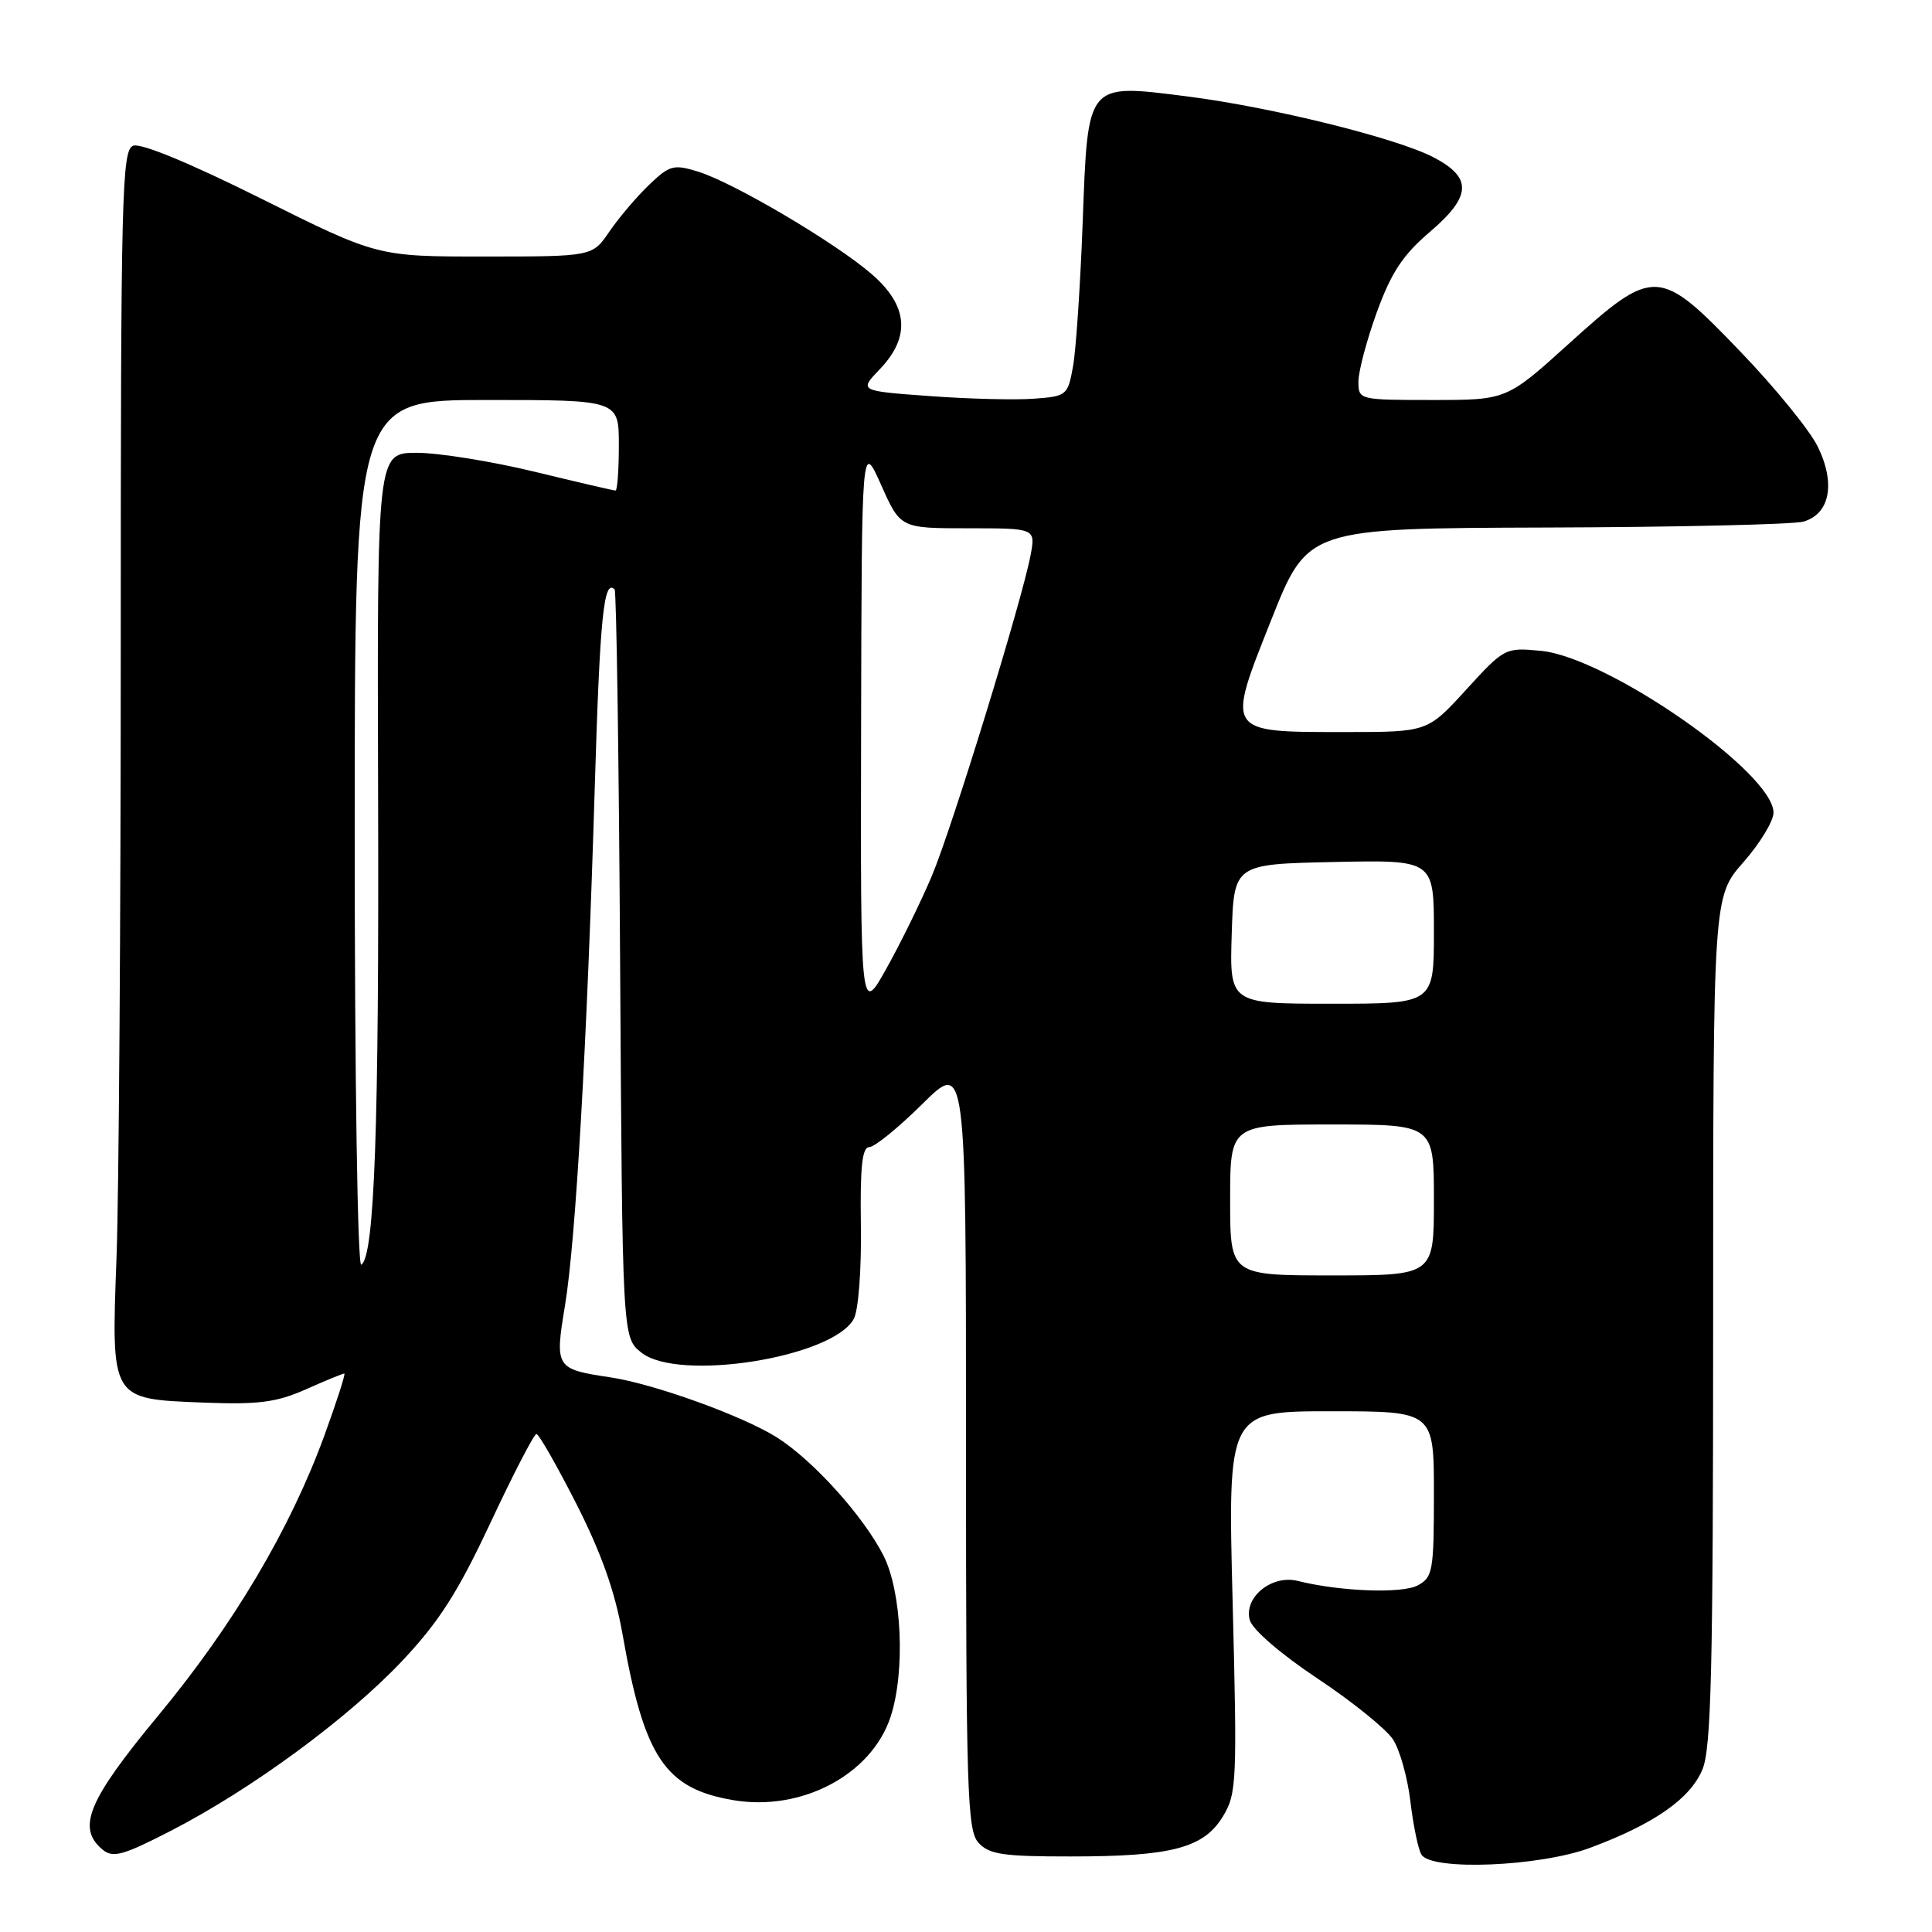 <?xml version="1.0" encoding="UTF-8" standalone="no"?>
<!DOCTYPE svg PUBLIC "-//W3C//DTD SVG 1.1//EN" "http://www.w3.org/Graphics/SVG/1.1/DTD/svg11.dtd" >
<svg xmlns="http://www.w3.org/2000/svg" xmlns:xlink="http://www.w3.org/1999/xlink" version="1.1" viewBox="0 0 256 256">
 <g >
 <path fill="currentColor"
d=" M 210.71 244.84 C 219.17 241.69 223.95 238.36 225.58 234.47 C 226.75 231.66 227.00 221.23 227.00 174.94 C 227.00 118.81 227.00 118.81 231.00 114.26 C 233.20 111.76 235.00 108.80 235.00 107.68 C 235.00 102.39 213.00 87.09 204.18 86.24 C 199.45 85.79 199.34 85.84 194.27 91.39 C 189.15 97.00 189.15 97.00 178.26 97.00 C 162.33 97.00 162.46 97.20 168.45 82.13 C 173.27 70.00 173.27 70.00 204.88 69.90 C 222.27 69.85 237.60 69.49 238.94 69.12 C 242.48 68.13 243.26 64.04 240.85 59.16 C 239.78 56.99 235.18 51.34 230.63 46.61 C 219.83 35.36 219.19 35.33 207.93 45.50 C 199.64 53.00 199.64 53.00 189.82 53.00 C 180.06 53.00 180.00 52.98 180.00 50.55 C 180.00 49.20 181.10 45.06 182.44 41.36 C 184.35 36.11 185.89 33.77 189.50 30.70 C 195.01 25.98 195.12 23.52 189.90 20.82 C 184.97 18.27 168.40 14.18 157.35 12.78 C 143.89 11.08 144.16 10.76 143.46 29.50 C 143.15 37.75 142.58 46.30 142.19 48.50 C 141.49 52.40 141.36 52.51 136.99 52.83 C 134.52 53.02 128.30 52.86 123.16 52.48 C 113.82 51.80 113.82 51.80 116.58 48.92 C 120.69 44.62 120.34 40.50 115.49 36.31 C 110.67 32.14 97.16 24.17 92.49 22.74 C 89.26 21.74 88.72 21.89 85.99 24.51 C 84.35 26.08 81.99 28.86 80.75 30.68 C 78.50 33.99 78.50 33.99 64.26 33.99 C 50.02 34.00 50.02 34.00 34.65 26.34 C 25.21 21.63 18.66 18.92 17.65 19.31 C 16.14 19.88 16.00 25.60 16.00 85.81 C 16.00 122.04 15.75 158.39 15.44 166.59 C 14.74 185.59 14.60 185.36 26.93 185.85 C 34.25 186.13 36.60 185.83 40.52 184.10 C 43.12 182.94 45.42 182.00 45.62 182.00 C 45.82 182.00 44.63 185.68 42.99 190.19 C 38.46 202.61 30.91 215.33 20.97 227.32 C 11.64 238.59 10.13 242.21 13.60 245.09 C 14.97 246.22 16.29 245.86 22.64 242.59 C 33.31 237.10 46.08 227.72 53.28 220.09 C 58.18 214.89 60.67 211.00 65.00 201.75 C 68.03 195.29 70.76 190.01 71.08 190.01 C 71.39 190.00 73.77 194.16 76.36 199.25 C 79.66 205.74 81.49 210.89 82.48 216.50 C 85.35 232.87 88.11 237.00 97.17 238.53 C 106.21 240.06 115.47 235.16 118.00 227.51 C 119.98 221.51 119.51 210.91 117.05 206.09 C 114.38 200.86 107.74 193.51 102.97 190.48 C 98.44 187.62 86.68 183.37 80.85 182.50 C 73.62 181.42 73.50 181.23 74.86 173.02 C 76.29 164.39 77.78 138.44 78.81 104.30 C 79.49 81.71 80.00 76.66 81.44 78.10 C 81.68 78.34 82.01 100.75 82.17 127.88 C 82.47 177.23 82.47 177.23 84.99 179.23 C 89.91 183.14 110.39 179.88 113.14 174.74 C 113.75 173.60 114.16 168.19 114.07 162.36 C 113.96 154.61 114.24 152.00 115.18 152.00 C 115.87 152.00 119.04 149.43 122.22 146.28 C 128.00 140.56 128.00 140.56 128.00 191.45 C 128.00 237.40 128.16 242.52 129.65 244.17 C 131.06 245.72 132.91 246.00 141.90 245.99 C 155.26 245.99 159.50 244.87 162.04 240.69 C 163.87 237.68 163.94 236.11 163.33 212.25 C 162.68 187.00 162.68 187.00 176.34 187.00 C 190.00 187.00 190.00 187.00 190.00 197.96 C 190.00 208.15 189.85 209.01 187.86 210.07 C 185.78 211.19 177.54 210.88 171.96 209.48 C 168.51 208.62 164.78 211.66 165.60 214.66 C 165.94 215.92 169.68 219.15 174.56 222.40 C 179.17 225.46 183.67 229.10 184.57 230.47 C 185.48 231.85 186.52 235.57 186.89 238.74 C 187.27 241.91 187.92 245.06 188.35 245.75 C 189.69 247.92 204.01 247.34 210.71 244.84 Z  M 163.00 159.00 C 163.00 149.00 163.00 149.00 176.50 149.00 C 190.00 149.00 190.00 149.00 190.00 159.00 C 190.00 169.00 190.00 169.00 176.50 169.00 C 163.00 169.00 163.00 169.00 163.00 159.00 Z  M 47.00 110.56 C 47.00 53.00 47.00 53.00 64.50 53.00 C 82.00 53.00 82.00 53.00 82.00 59.00 C 82.00 62.30 81.80 65.00 81.56 65.00 C 81.32 65.00 76.49 63.88 70.81 62.50 C 65.14 61.13 58.13 60.00 55.23 60.00 C 49.97 60.00 49.97 60.00 50.10 105.25 C 50.24 149.45 49.62 166.50 47.87 167.58 C 47.38 167.88 47.00 142.89 47.00 110.56 Z  M 114.10 96.50 C 114.18 58.50 114.18 58.50 116.75 64.25 C 119.31 70.00 119.31 70.00 128.27 70.00 C 137.22 70.00 137.22 70.00 136.56 73.55 C 135.43 79.55 126.16 109.69 123.48 116.05 C 122.09 119.35 119.40 124.85 117.49 128.27 C 114.02 134.50 114.02 134.50 114.10 96.50 Z  M 163.21 123.75 C 163.50 114.50 163.50 114.50 176.75 114.22 C 190.00 113.94 190.00 113.94 190.00 123.47 C 190.00 133.00 190.00 133.00 176.46 133.00 C 162.92 133.00 162.92 133.00 163.21 123.75 Z "/>
</g>
</svg>